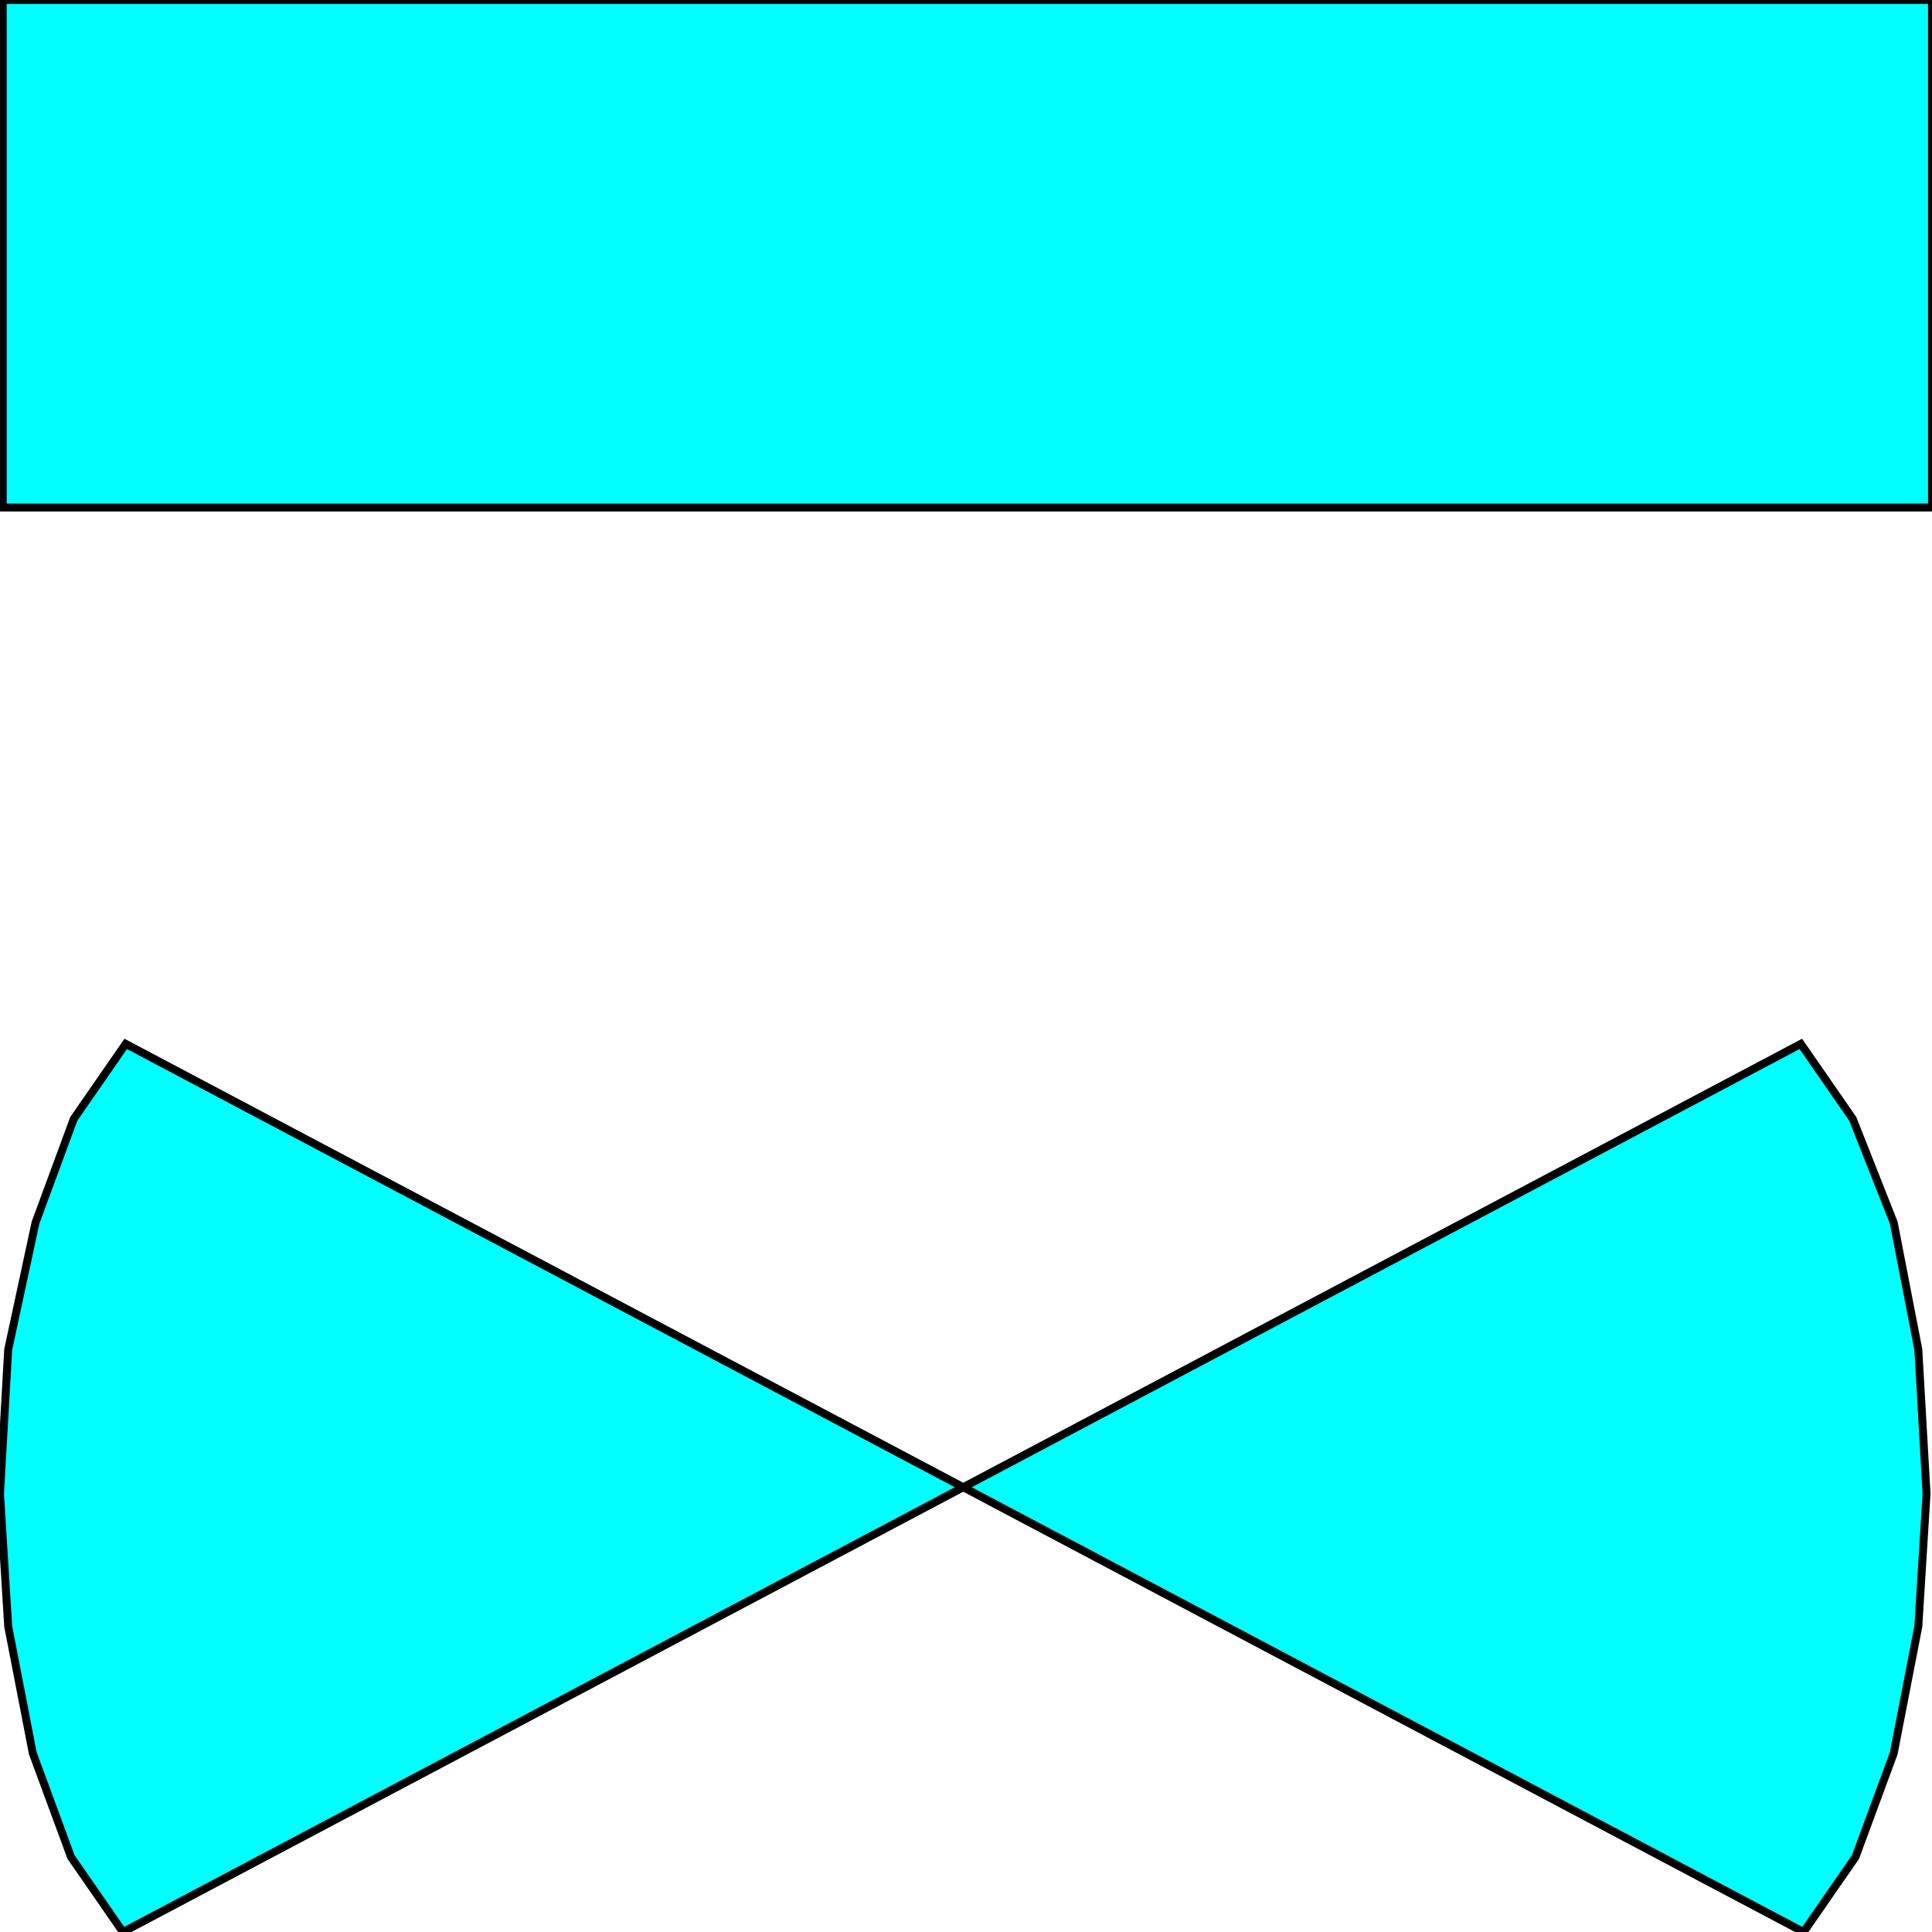 <svg width="150" height="150" viewBox="0 0 150 150" fill="none" xmlns="http://www.w3.org/2000/svg">
<g clip-path="url(#clip0_2109_193303)">
<path d="M140.028 150.002L9.76 81.047L5.728 86.868L2.758 94.927L0.636 104.778L0 115.972L0.636 126.271L2.546 136.121L5.516 144.181L9.547 150.002L139.816 81.047L143.847 86.868L147.03 94.927L148.939 104.778L149.576 115.972L148.939 126.271L147.03 136.121L144.059 144.181L140.028 150.002Z" fill="#00FFFF" stroke="black" stroke-width="0.616"/>
<path d="M0.212 39.403H150V0H0.212V39.403Z" fill="#00FFFF" stroke="black" stroke-width="0.616"/>
</g>
<defs>
<clipPath id="clip0_2109_193303">
<rect width="150" height="150" fill="white"/>
</clipPath>
</defs>
</svg>
